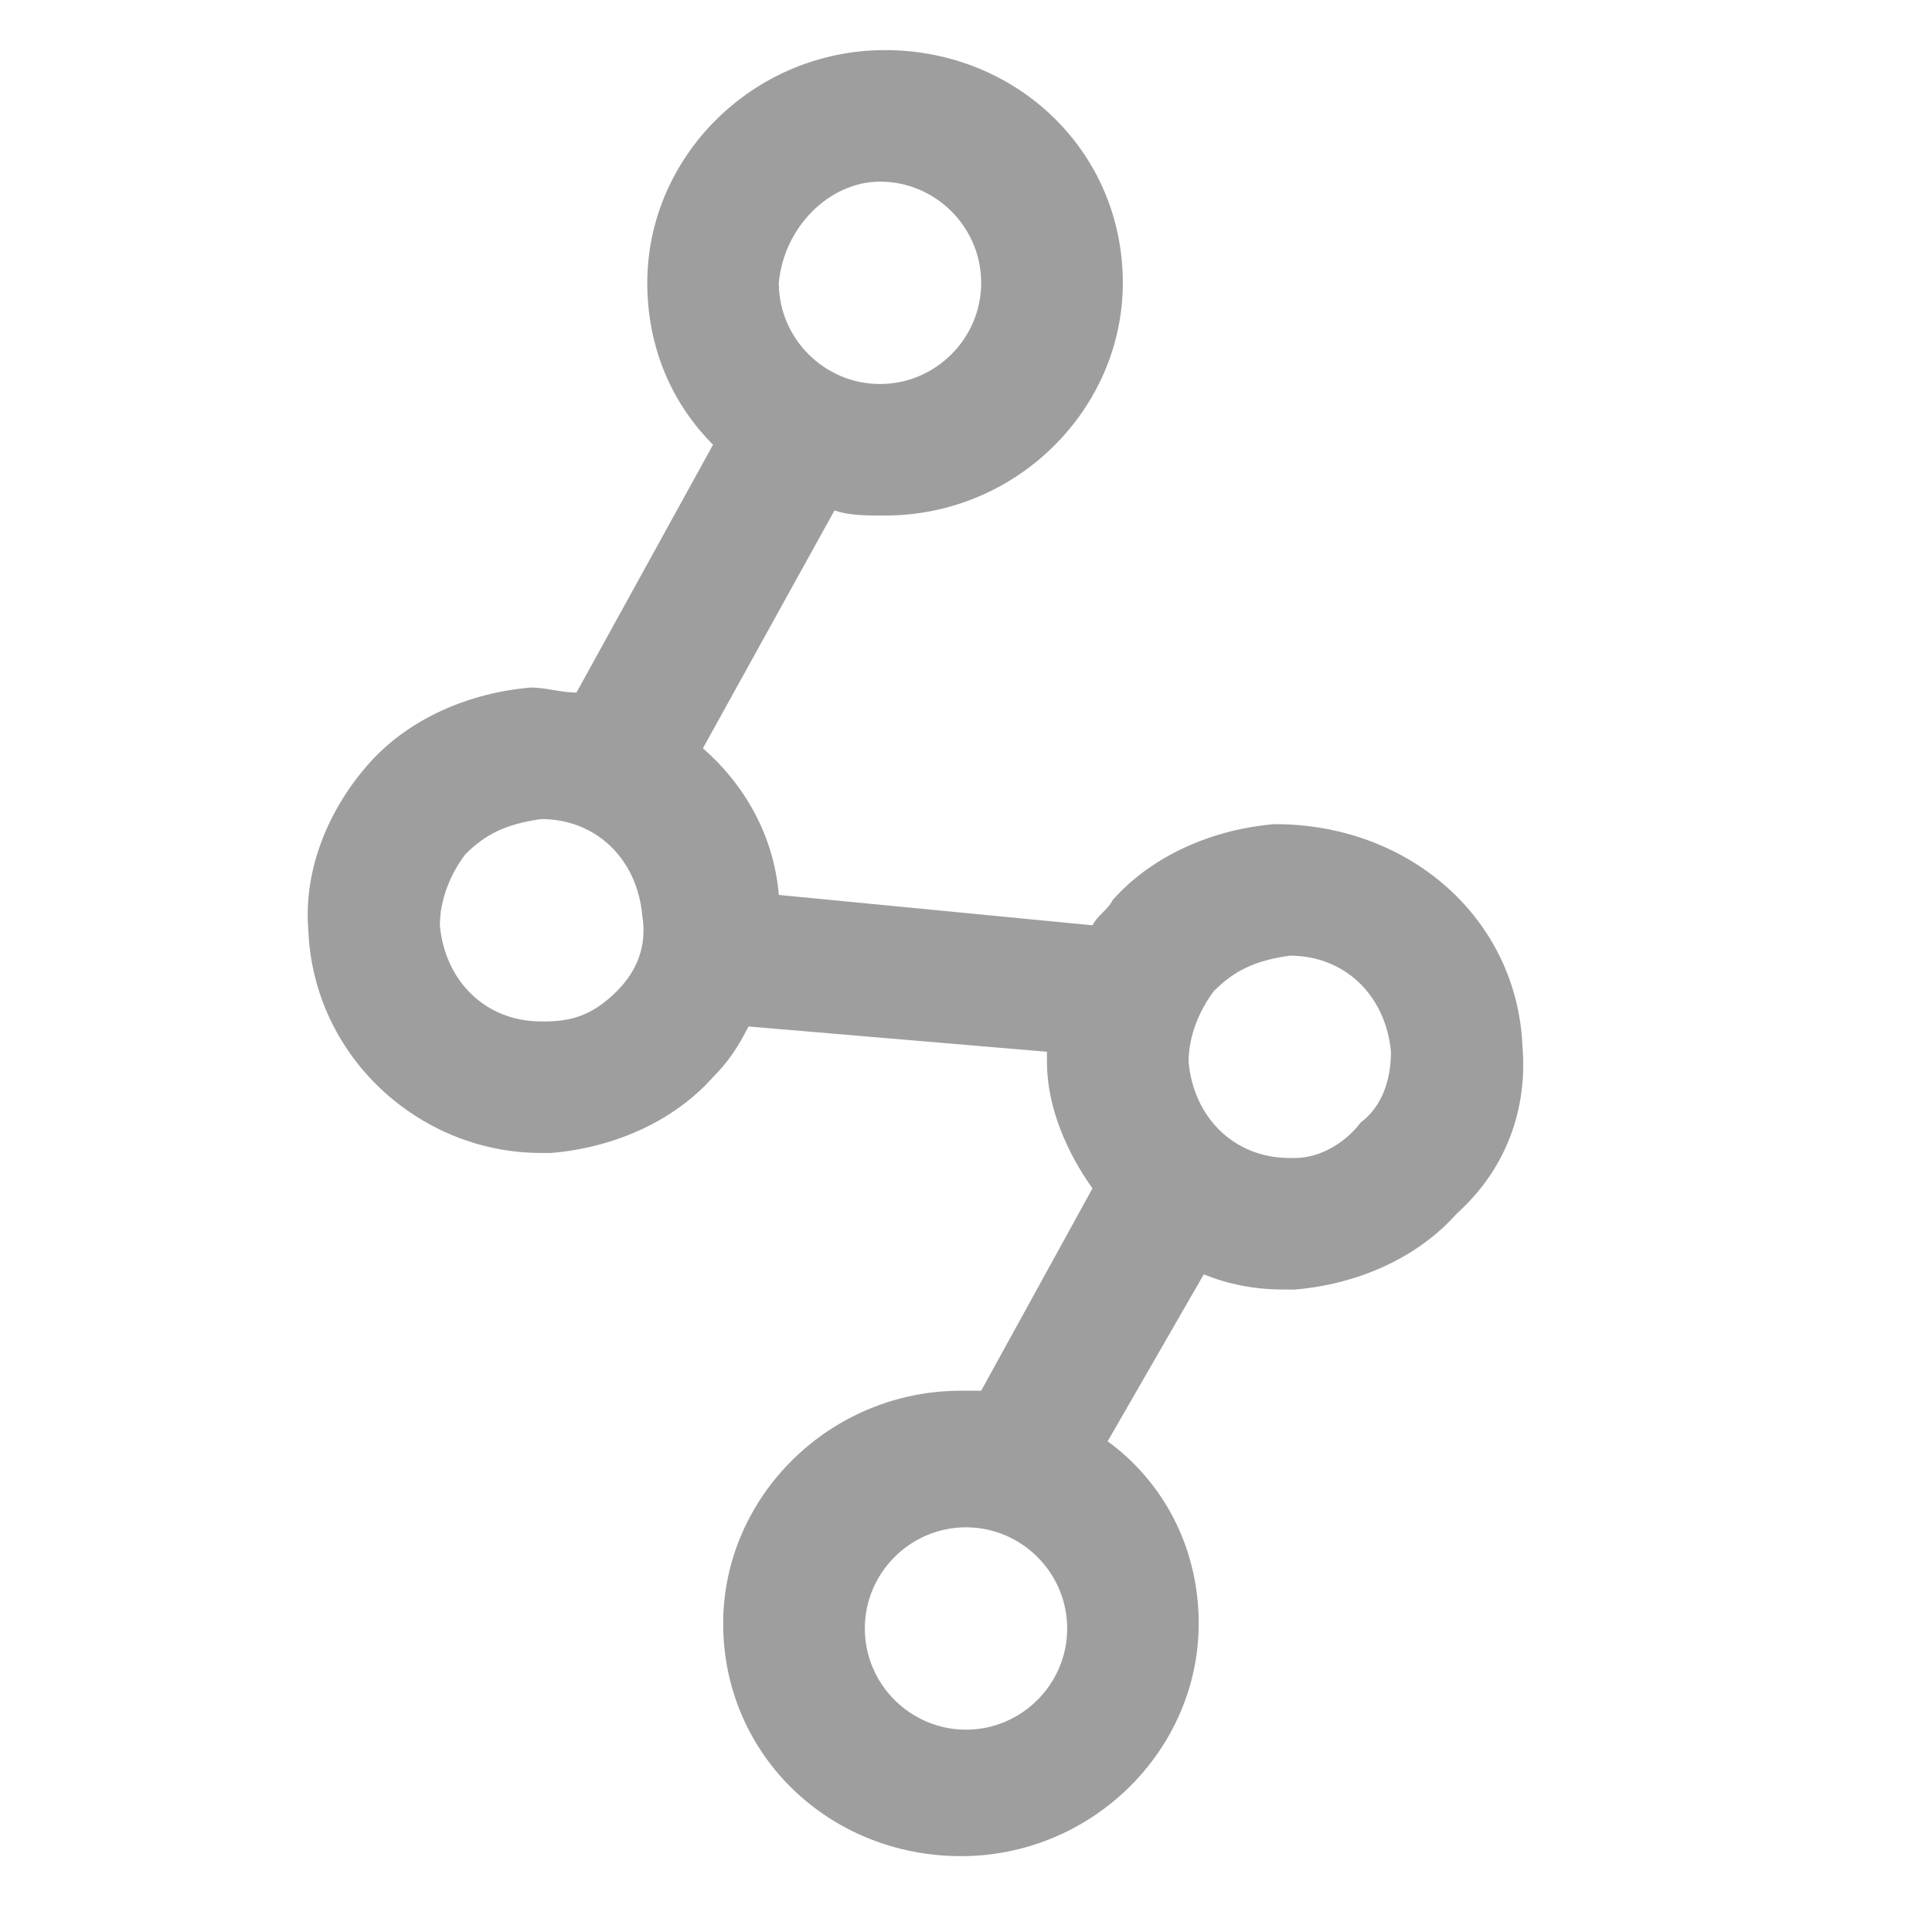 <?xml version="1.0" standalone="no"?><!DOCTYPE svg PUBLIC "-//W3C//DTD SVG 1.1//EN" "http://www.w3.org/Graphics/SVG/1.1/DTD/svg11.dtd"><svg t="1481171669208" class="icon" style="" viewBox="0 0 1024 1024" version="1.1" xmlns="http://www.w3.org/2000/svg" p-id="5992" xmlns:xlink="http://www.w3.org/1999/xlink" width="200" height="200"><defs><style type="text/css"></style></defs><path d="M806.946 554.784c-2.681-67.033-58.989-117.979-131.385-117.979v0c-32.174 2.681-64.353 16.090-85.804 40.22-2.681 5.363-8.043 8.043-10.724 13.405l-166.241-16.090c-2.681-32.174-18.77-58.989-40.22-77.758l69.713-126.022c8.043 2.681 16.090 2.681 26.815 2.681 69.713 0 126.022-56.308 126.022-123.342 0-69.713-56.308-123.342-126.022-123.342-69.713 0-126.022 56.308-126.022 123.342 0 34.858 13.405 64.353 34.858 85.804l-72.396 131.385c-8.043 0-16.090-2.681-24.132-2.681v0c-32.174 2.681-64.353 16.090-85.804 40.22s-34.858 56.308-32.174 88.485c2.681 67.033 58.989 117.979 123.342 117.979h5.363c32.174-2.681 64.353-16.090 85.804-40.22 8.043-8.043 13.405-16.090 18.77-26.815l158.197 13.405c0 2.681 0 5.363 0 5.363 0 24.132 10.724 48.265 24.132 67.033l-58.989 107.253c-2.681 0-8.043 0-10.724 0-69.713 0-126.022 56.308-126.022 123.342 0 69.713 56.308 123.342 126.022 123.342s126.022-56.308 126.022-123.342c0-40.22-18.77-75.077-48.265-96.527l50.947-88.485c13.405 5.363 26.815 8.043 42.901 8.043h5.363c32.174-2.681 64.353-16.090 85.804-40.22 26.815-24.132 37.537-56.308 34.858-88.485v0zM466.418 96.276c29.494 0 53.627 24.132 53.627 53.627s-24.132 53.627-53.627 53.627c-29.494 0-53.627-24.132-53.627-53.627 2.681-29.494 26.815-53.627 53.627-53.627v0zM326.988 525.29c-10.724 10.724-21.451 16.090-37.537 16.090h-2.681c-29.494 0-50.947-21.451-53.627-50.947 0-13.405 5.363-26.815 13.405-37.537 10.724-10.724 21.451-16.090 40.22-18.77 29.494 0 50.947 21.451 53.627 50.947 2.681 16.090-2.681 29.494-13.405 40.22v0zM512 916.762c-29.494 0-53.627-24.132-53.627-53.627s24.132-53.627 53.627-53.627c29.494 0 53.627 24.132 53.627 53.627 0 29.494-24.132 53.627-53.627 53.627v0zM721.145 595.002c-8.043 10.724-21.451 18.77-34.858 18.77h-2.681c-29.494 0-50.947-21.451-53.627-50.947 0-13.405 5.363-26.815 13.405-37.537 10.724-10.724 21.451-16.090 40.22-18.77 29.494 0 50.947 21.451 53.627 50.947 0 16.090-5.363 29.494-16.090 37.537v0zM721.145 595.002z" p-id="5993" fill="#9E9E9E"></path></svg>